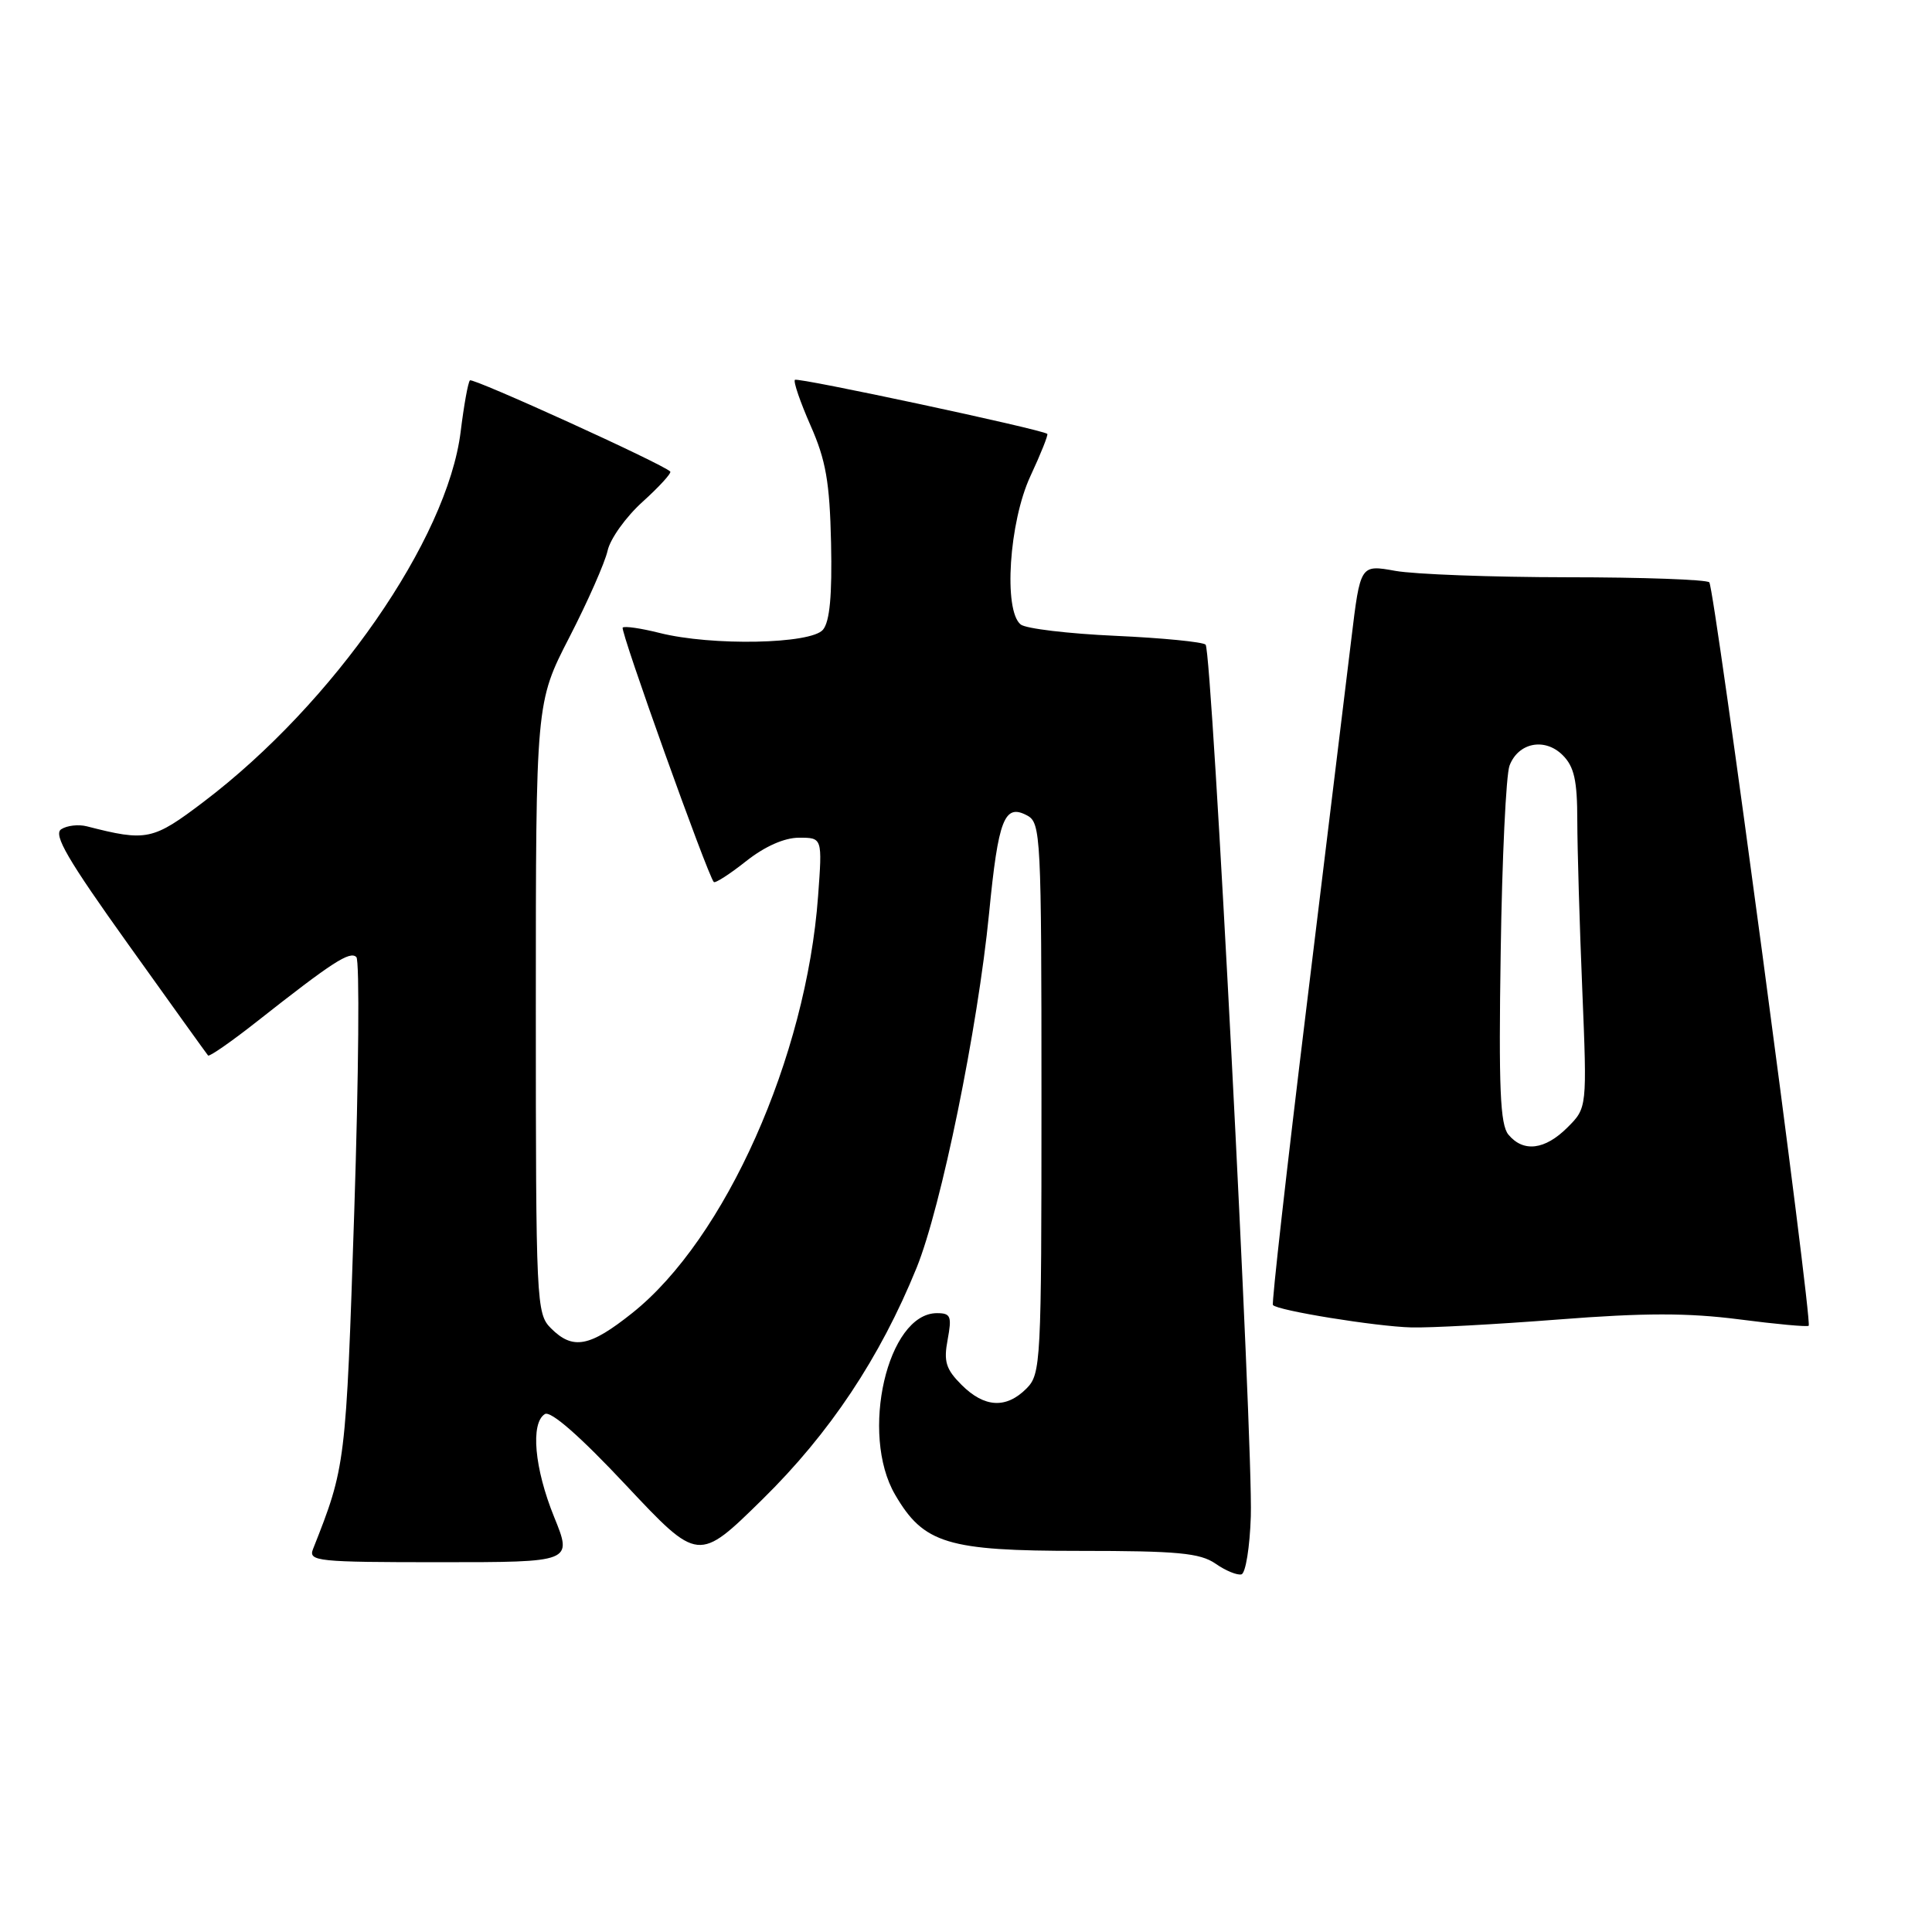 <?xml version="1.0" encoding="UTF-8" standalone="no"?>
<!DOCTYPE svg PUBLIC "-//W3C//DTD SVG 1.1//EN" "http://www.w3.org/Graphics/SVG/1.1/DTD/svg11.dtd" >
<svg xmlns="http://www.w3.org/2000/svg" xmlns:xlink="http://www.w3.org/1999/xlink" version="1.1" viewBox="0 0 256 256">
 <g >
 <path fill="currentColor"
d=" M 165.74 200.92 C 166.05 191.30 160.60 86.27 159.75 85.42 C 159.39 85.06 154.01 84.53 147.80 84.25 C 141.58 83.97 135.94 83.30 135.25 82.75 C 132.94 80.91 133.71 69.17 136.53 63.10 C 137.91 60.14 138.92 57.61 138.77 57.49 C 138.03 56.89 105.69 49.97 105.33 50.33 C 105.10 50.56 106.04 53.28 107.40 56.38 C 109.43 60.97 109.94 63.85 110.12 71.95 C 110.27 78.88 109.95 82.36 109.05 83.44 C 107.47 85.35 94.30 85.61 87.40 83.87 C 84.94 83.25 82.74 82.93 82.51 83.16 C 82.14 83.53 93.74 115.92 94.58 116.87 C 94.76 117.07 96.68 115.84 98.85 114.12 C 101.34 112.15 103.93 111.00 105.88 111.00 C 108.97 111.00 108.97 111.00 108.40 118.75 C 106.84 140.08 96.09 164.18 83.78 173.98 C 78.12 178.49 75.91 178.91 73.00 176.00 C 71.07 174.07 71.00 172.67 71.00 133.54 C 71.00 93.08 71.00 93.08 75.44 84.45 C 77.88 79.71 80.16 74.54 80.51 72.97 C 80.85 71.40 82.94 68.48 85.16 66.48 C 87.37 64.48 89.01 62.68 88.81 62.48 C 87.80 61.46 62.64 50.02 62.27 50.40 C 62.02 50.64 61.47 53.70 61.04 57.20 C 59.27 71.47 44.19 93.19 27.00 106.23 C 20.25 111.35 19.44 111.53 11.50 109.49 C 10.40 109.21 8.88 109.38 8.11 109.88 C 7.03 110.59 8.97 113.91 17.00 125.14 C 22.64 133.04 27.40 139.66 27.57 139.86 C 27.74 140.05 30.65 138.03 34.04 135.36 C 44.04 127.48 46.37 125.97 47.22 126.82 C 47.66 127.26 47.53 142.44 46.94 160.56 C 45.84 194.07 45.80 194.33 41.48 205.25 C 40.83 206.88 42.02 207.00 58.32 207.00 C 75.86 207.00 75.86 207.00 73.43 201.02 C 70.81 194.57 70.27 188.57 72.20 187.37 C 72.97 186.90 76.87 190.31 82.97 196.82 C 92.54 207.01 92.54 207.01 101.02 198.68 C 109.96 189.90 116.61 179.90 121.45 168.00 C 124.72 159.94 129.55 136.30 131.06 121.00 C 132.28 108.50 133.09 106.44 136.11 108.06 C 137.91 109.02 138.00 110.77 138.00 145.54 C 138.00 180.67 137.93 182.07 136.00 184.00 C 133.31 186.69 130.43 186.52 127.41 183.50 C 125.33 181.42 125.02 180.41 125.57 177.50 C 126.14 174.41 125.98 174.00 124.15 174.00 C 117.59 174.00 113.90 190.01 118.61 198.06 C 122.39 204.55 125.53 205.50 143.06 205.50 C 156.05 205.50 159.01 205.78 161.06 207.19 C 162.40 208.13 163.95 208.76 164.50 208.61 C 165.05 208.46 165.61 205.00 165.74 200.92 Z  M 206.50 174.84 C 217.87 173.95 223.66 173.95 230.43 174.82 C 235.34 175.46 239.50 175.84 239.66 175.67 C 240.19 175.14 227.18 77.85 226.49 77.16 C 226.12 76.80 217.65 76.49 207.66 76.49 C 197.67 76.48 187.42 76.10 184.87 75.64 C 180.25 74.81 180.25 74.81 179.06 84.66 C 178.40 90.07 175.72 112.05 173.11 133.50 C 170.49 154.95 168.49 172.69 168.67 172.92 C 169.24 173.65 182.34 175.77 187.00 175.89 C 189.47 175.96 198.25 175.48 206.50 174.84 Z  M 199.87 150.34 C 198.78 149.02 198.57 144.17 198.85 126.16 C 199.03 113.77 199.56 102.65 200.02 101.45 C 201.18 98.39 204.70 97.70 207.07 100.07 C 208.59 101.59 209.00 103.42 209.00 108.75 C 209.01 112.46 209.30 122.54 209.66 131.14 C 210.30 146.79 210.30 146.79 207.70 149.39 C 204.71 152.38 201.85 152.73 199.87 150.34 Z "/>
</g>
</svg>